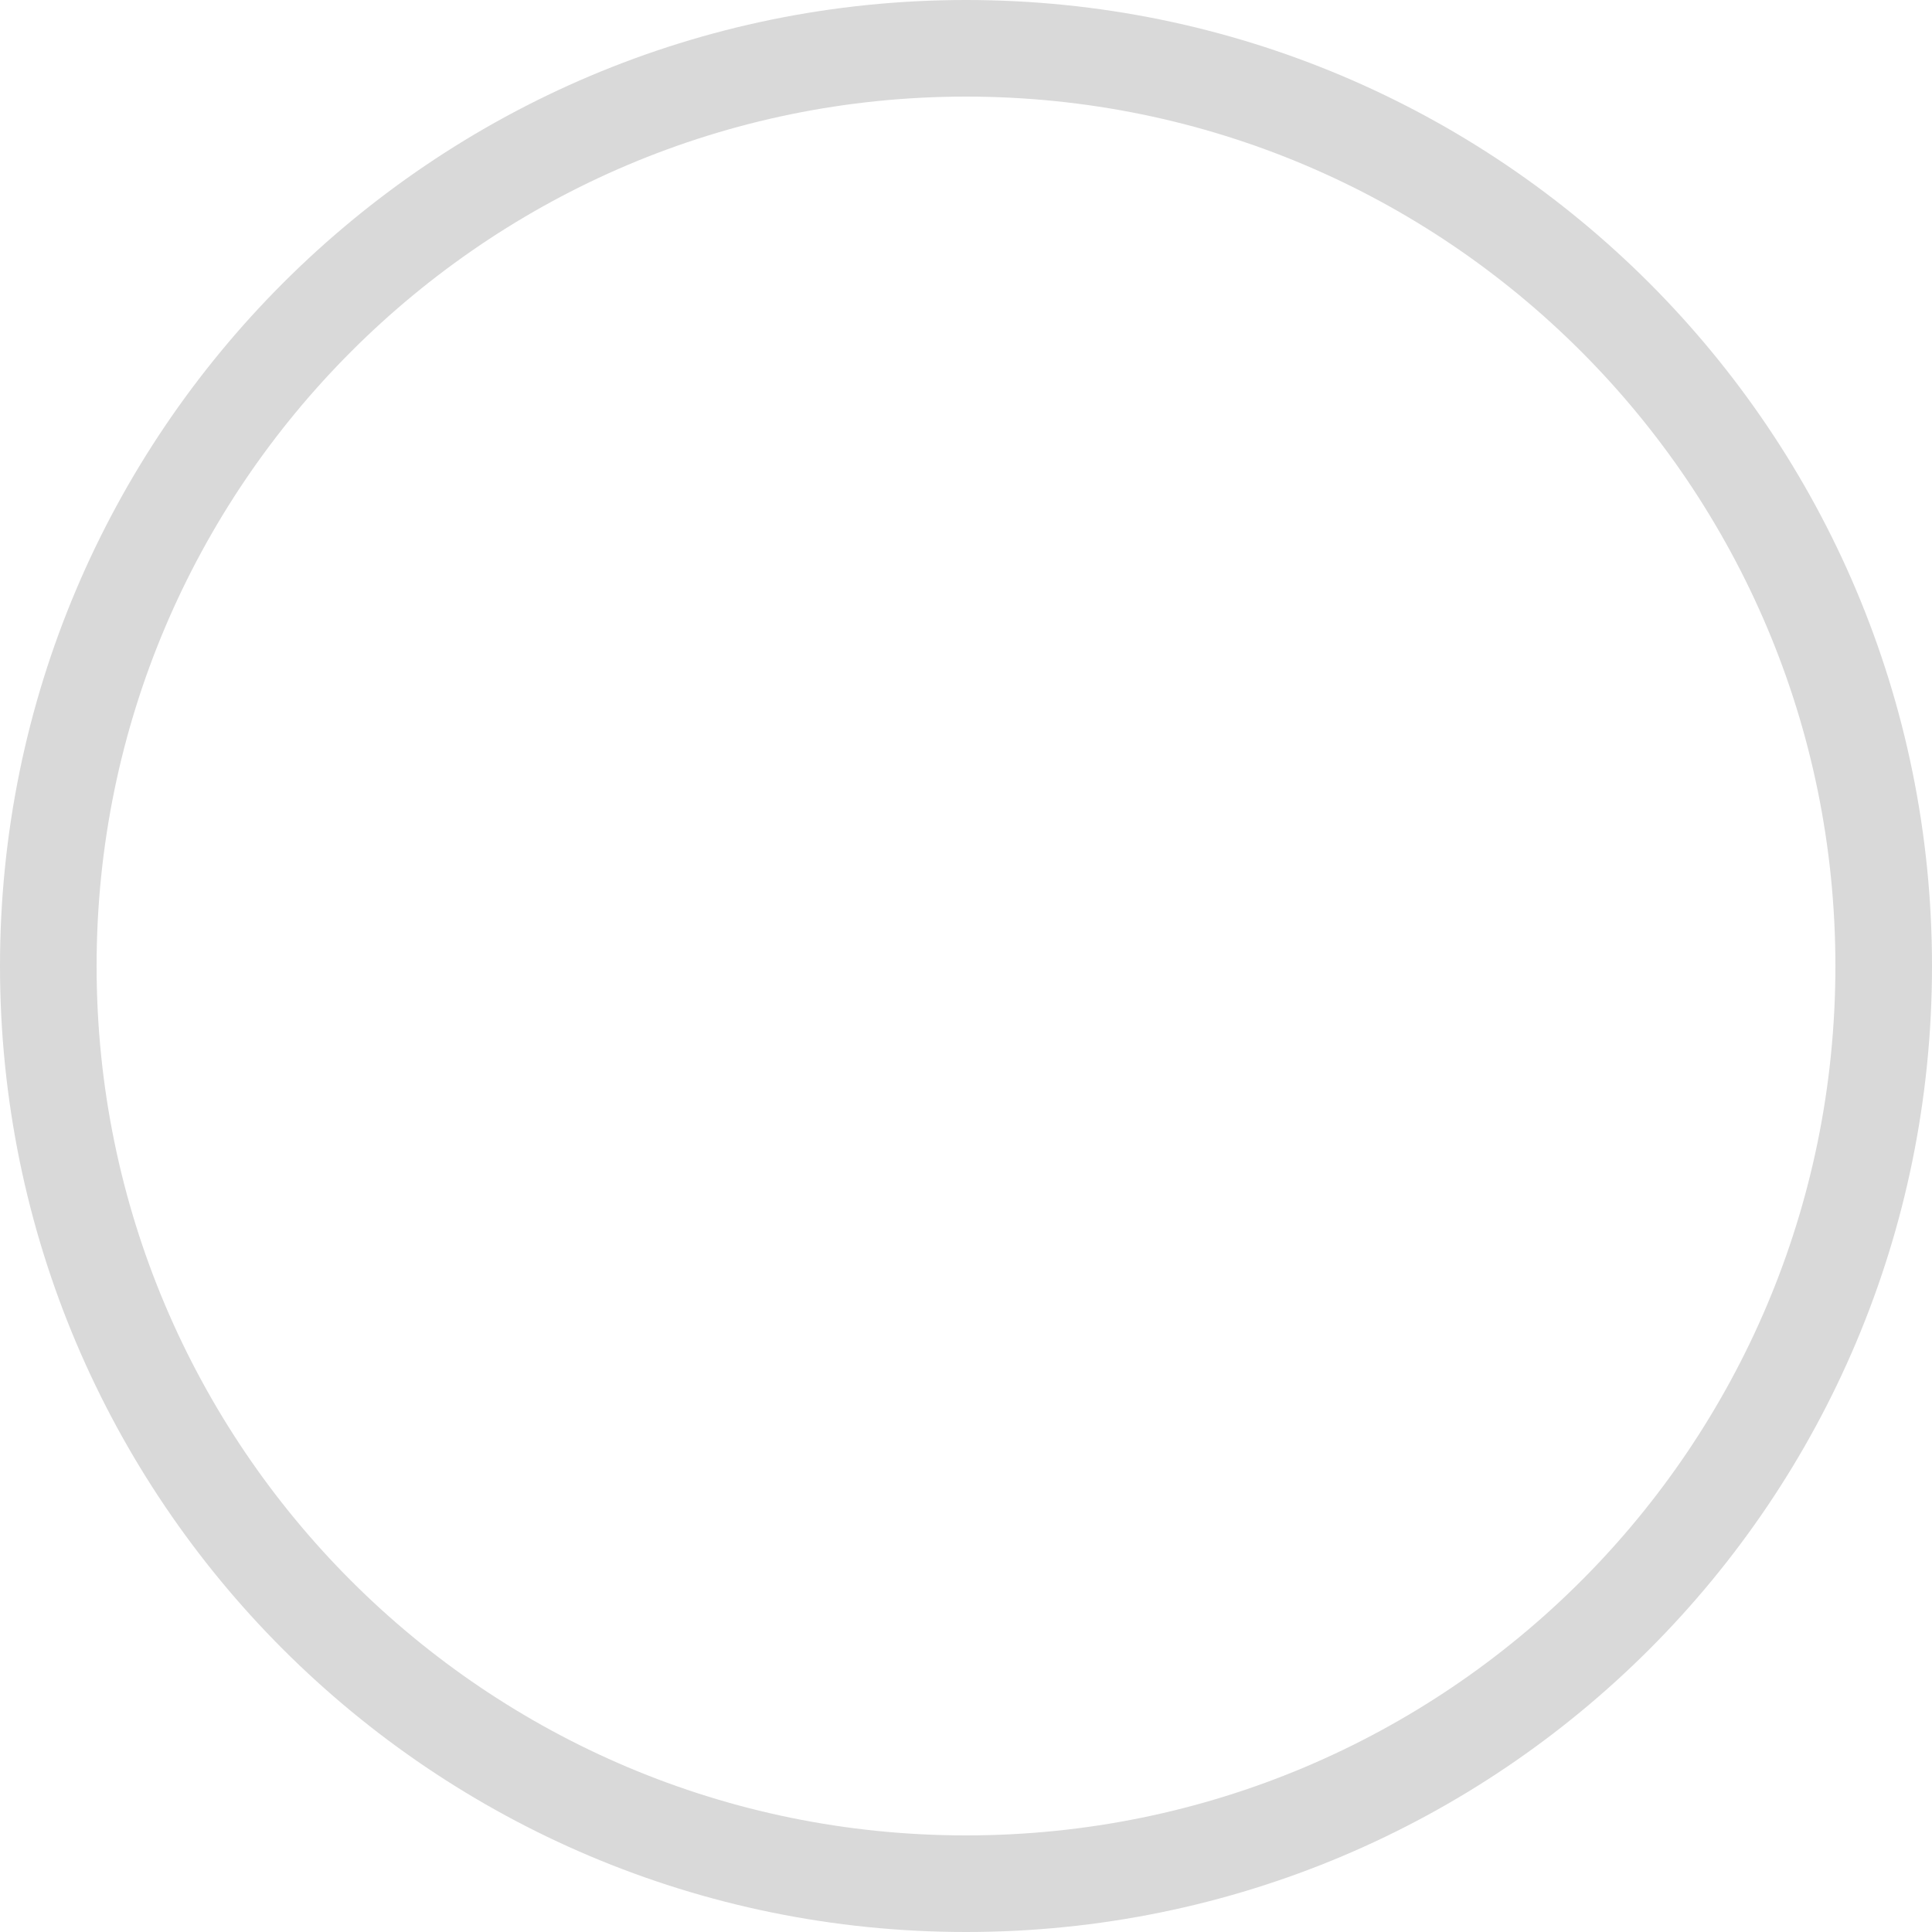 <svg width="20" height="20" viewBox="0 0 20 20" fill="none" xmlns="http://www.w3.org/2000/svg">
<path d="M10 0.5C15.254 0.5 19.5 4.756 19.5 10C19.5 15.254 15.254 19.5 10 19.5C4.756 19.5 0.5 15.254 0.5 10C0.5 4.756 4.756 0.5 10 0.5Z" stroke="#D9D9D9"/>
</svg>
